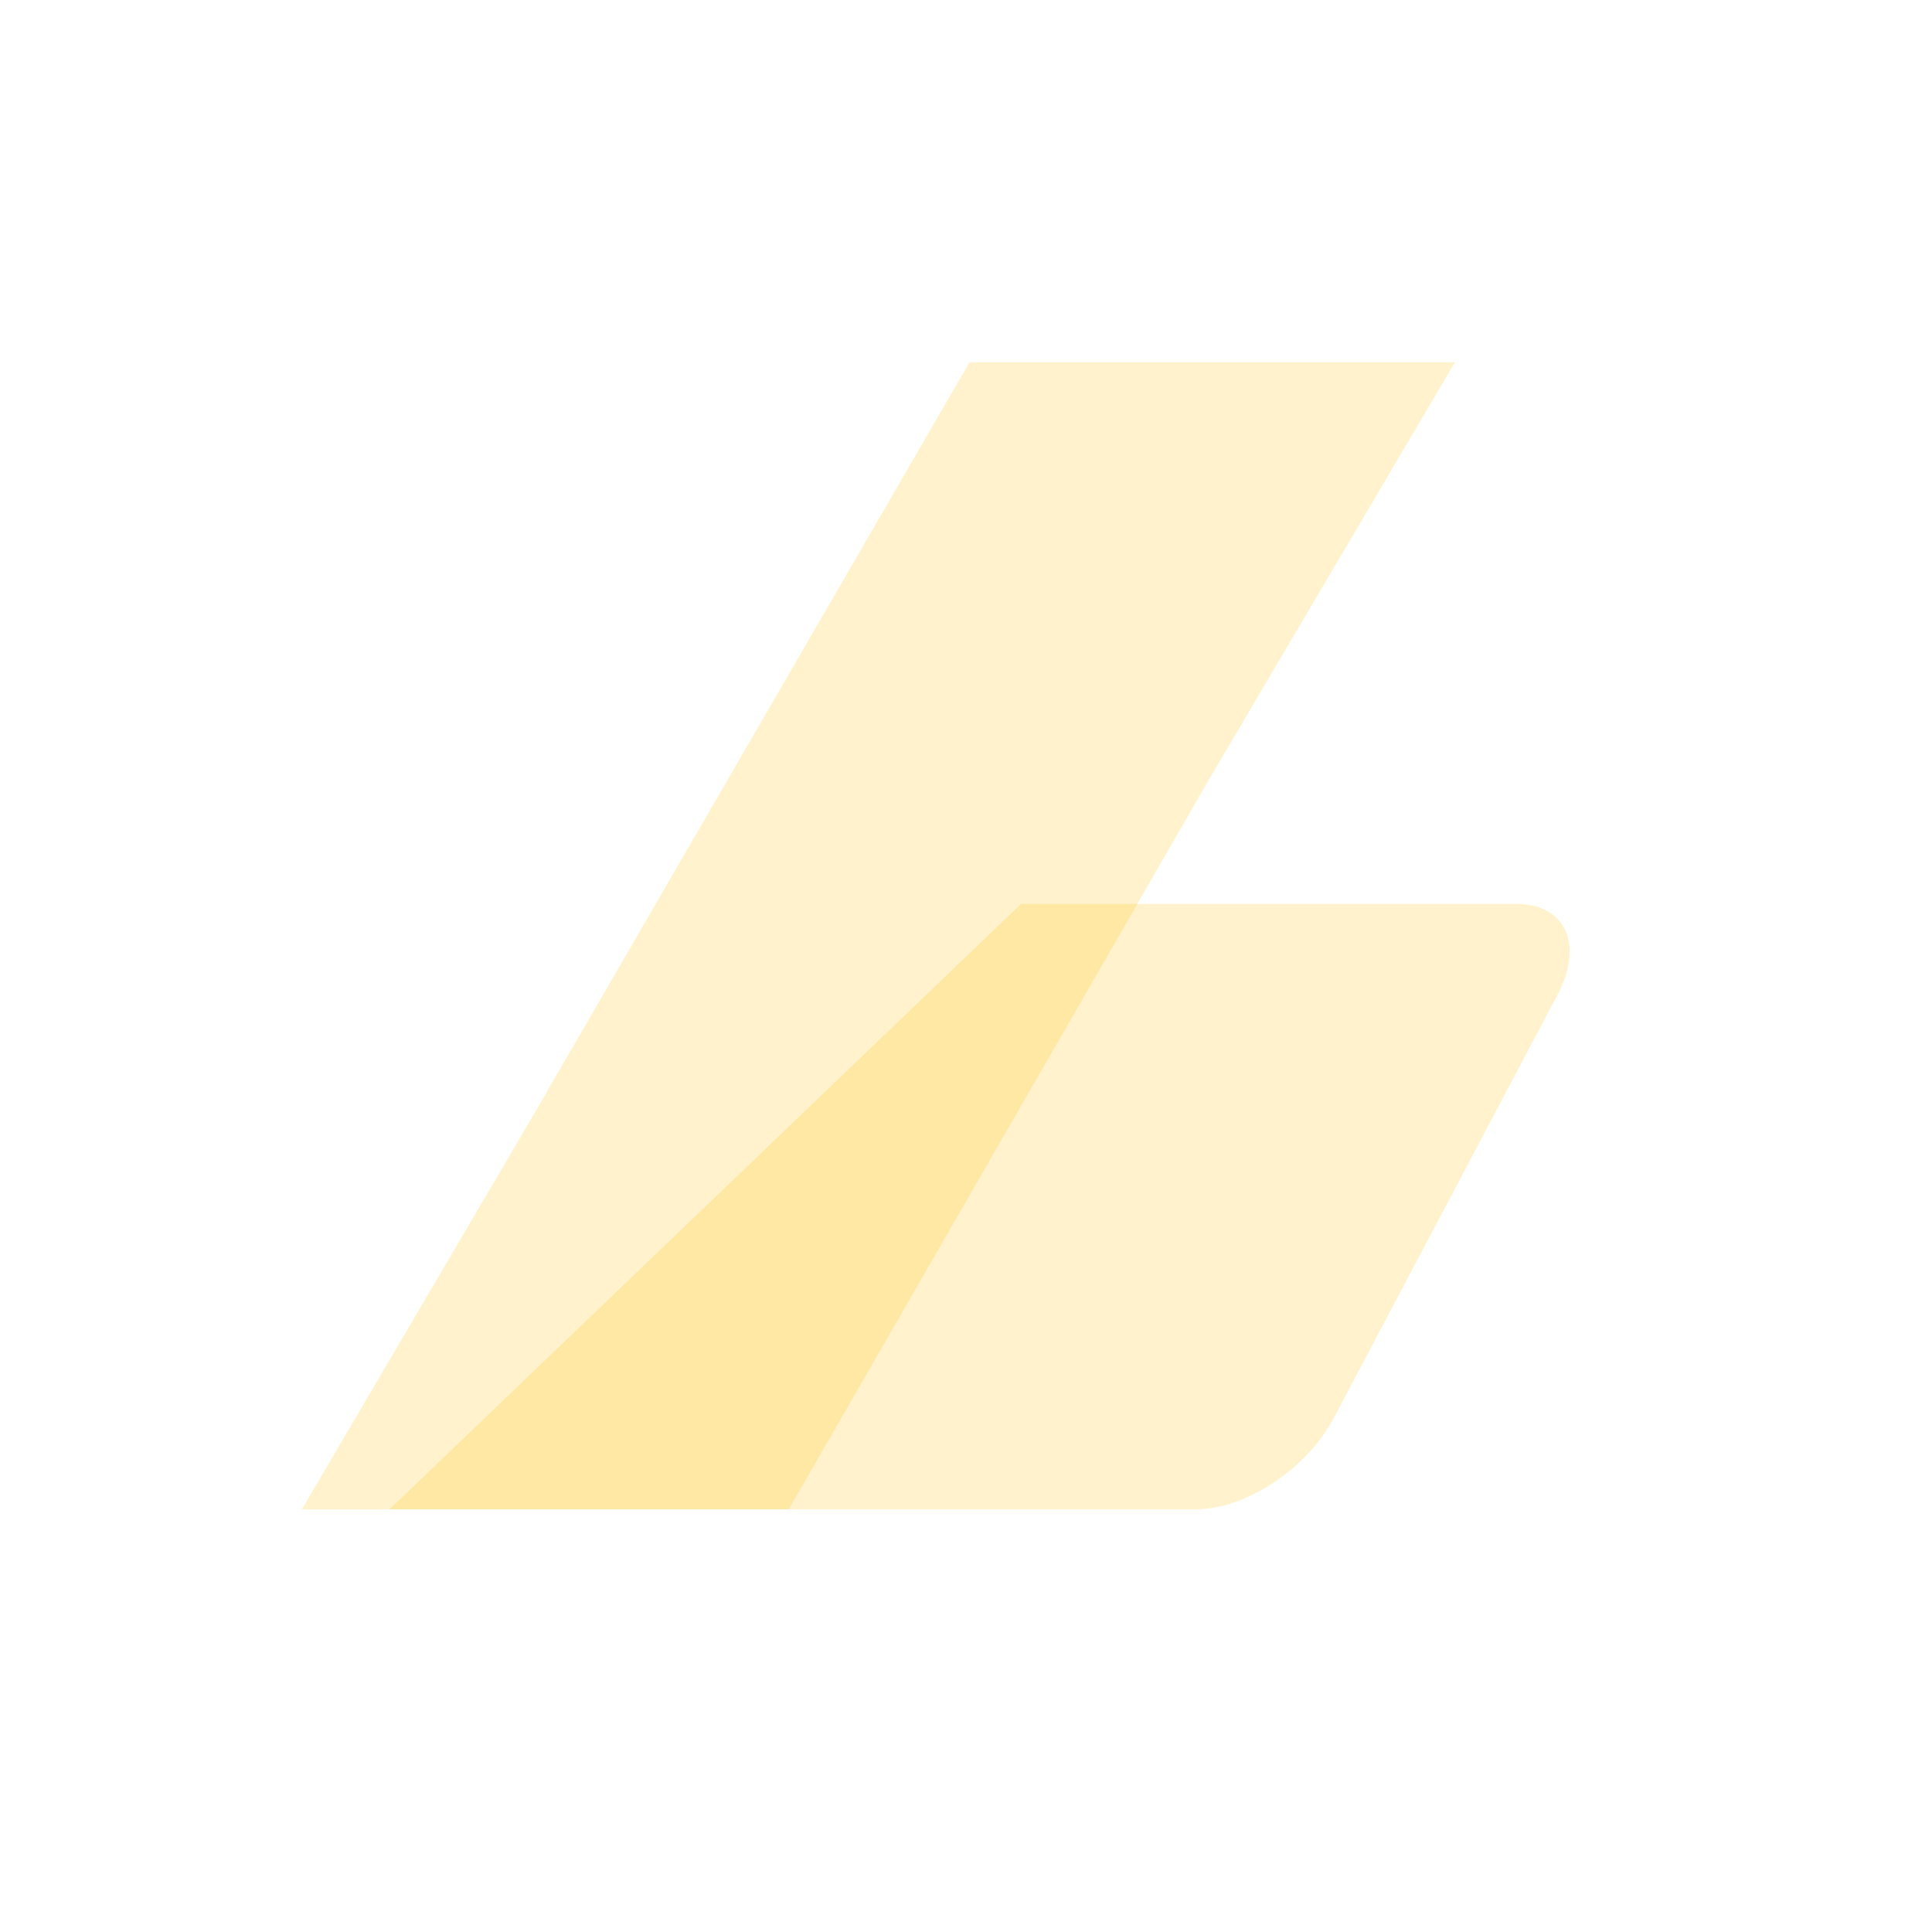<?xml version="1.0" ?><svg height="32" id="svg4063" version="1.1" viewBox="0 0 32 32" width="32" xmlns="http://www.w3.org/2000/svg" xmlns:cc="http://creativecommons.org/ns#" xmlns:dc="http://purl.org/dc/elements/1.1/" xmlns:inkscape="http://www.inkscape.org/namespaces/inkscape" xmlns:rdf="http://www.w3.org/1999/02/22-rdf-syntax-ns#" xmlns:sodipodi="http://sodipodi.sourceforge.net/DTD/sodipodi-0.dtd" xmlns:svg="http://www.w3.org/2000/svg"><defs id="defs4065"/><g id="layer1" transform="translate(0,-1020.362)"><g id="g7966" transform="translate(-766.497,-562.032)"><g id="g8456"><path d="m 783.411,1597.365 8.195,0 c 0.822,0 1.129,0.671 0.689,1.504 l -3.711,7.02 c -0.441,0.833 -1.457,1.504 -2.279,1.504 l -13.354,0" id="path5450" style="fill:rgba(255, 190, 0, 0.2);fill-opacity:1;stroke:none;stroke-width:1;stroke-miterlimit:4;stroke-dasharray:none"/><path d="m 782.555,1588.395 -6.994,12.072 -0.01,0.023 -4.055,6.904 8.031,10e-5 0.01,-10e-5 0.023,10e-5 6.98,-12.121 4.055,-6.878 -8.031,0" id="path5454" style="fill: rgba(255, 190, 0, 0.2);fill-opacity:1;stroke:none;stroke-width:1;stroke-linecap:round;stroke-linejoin:round"/></g></g></g></svg>